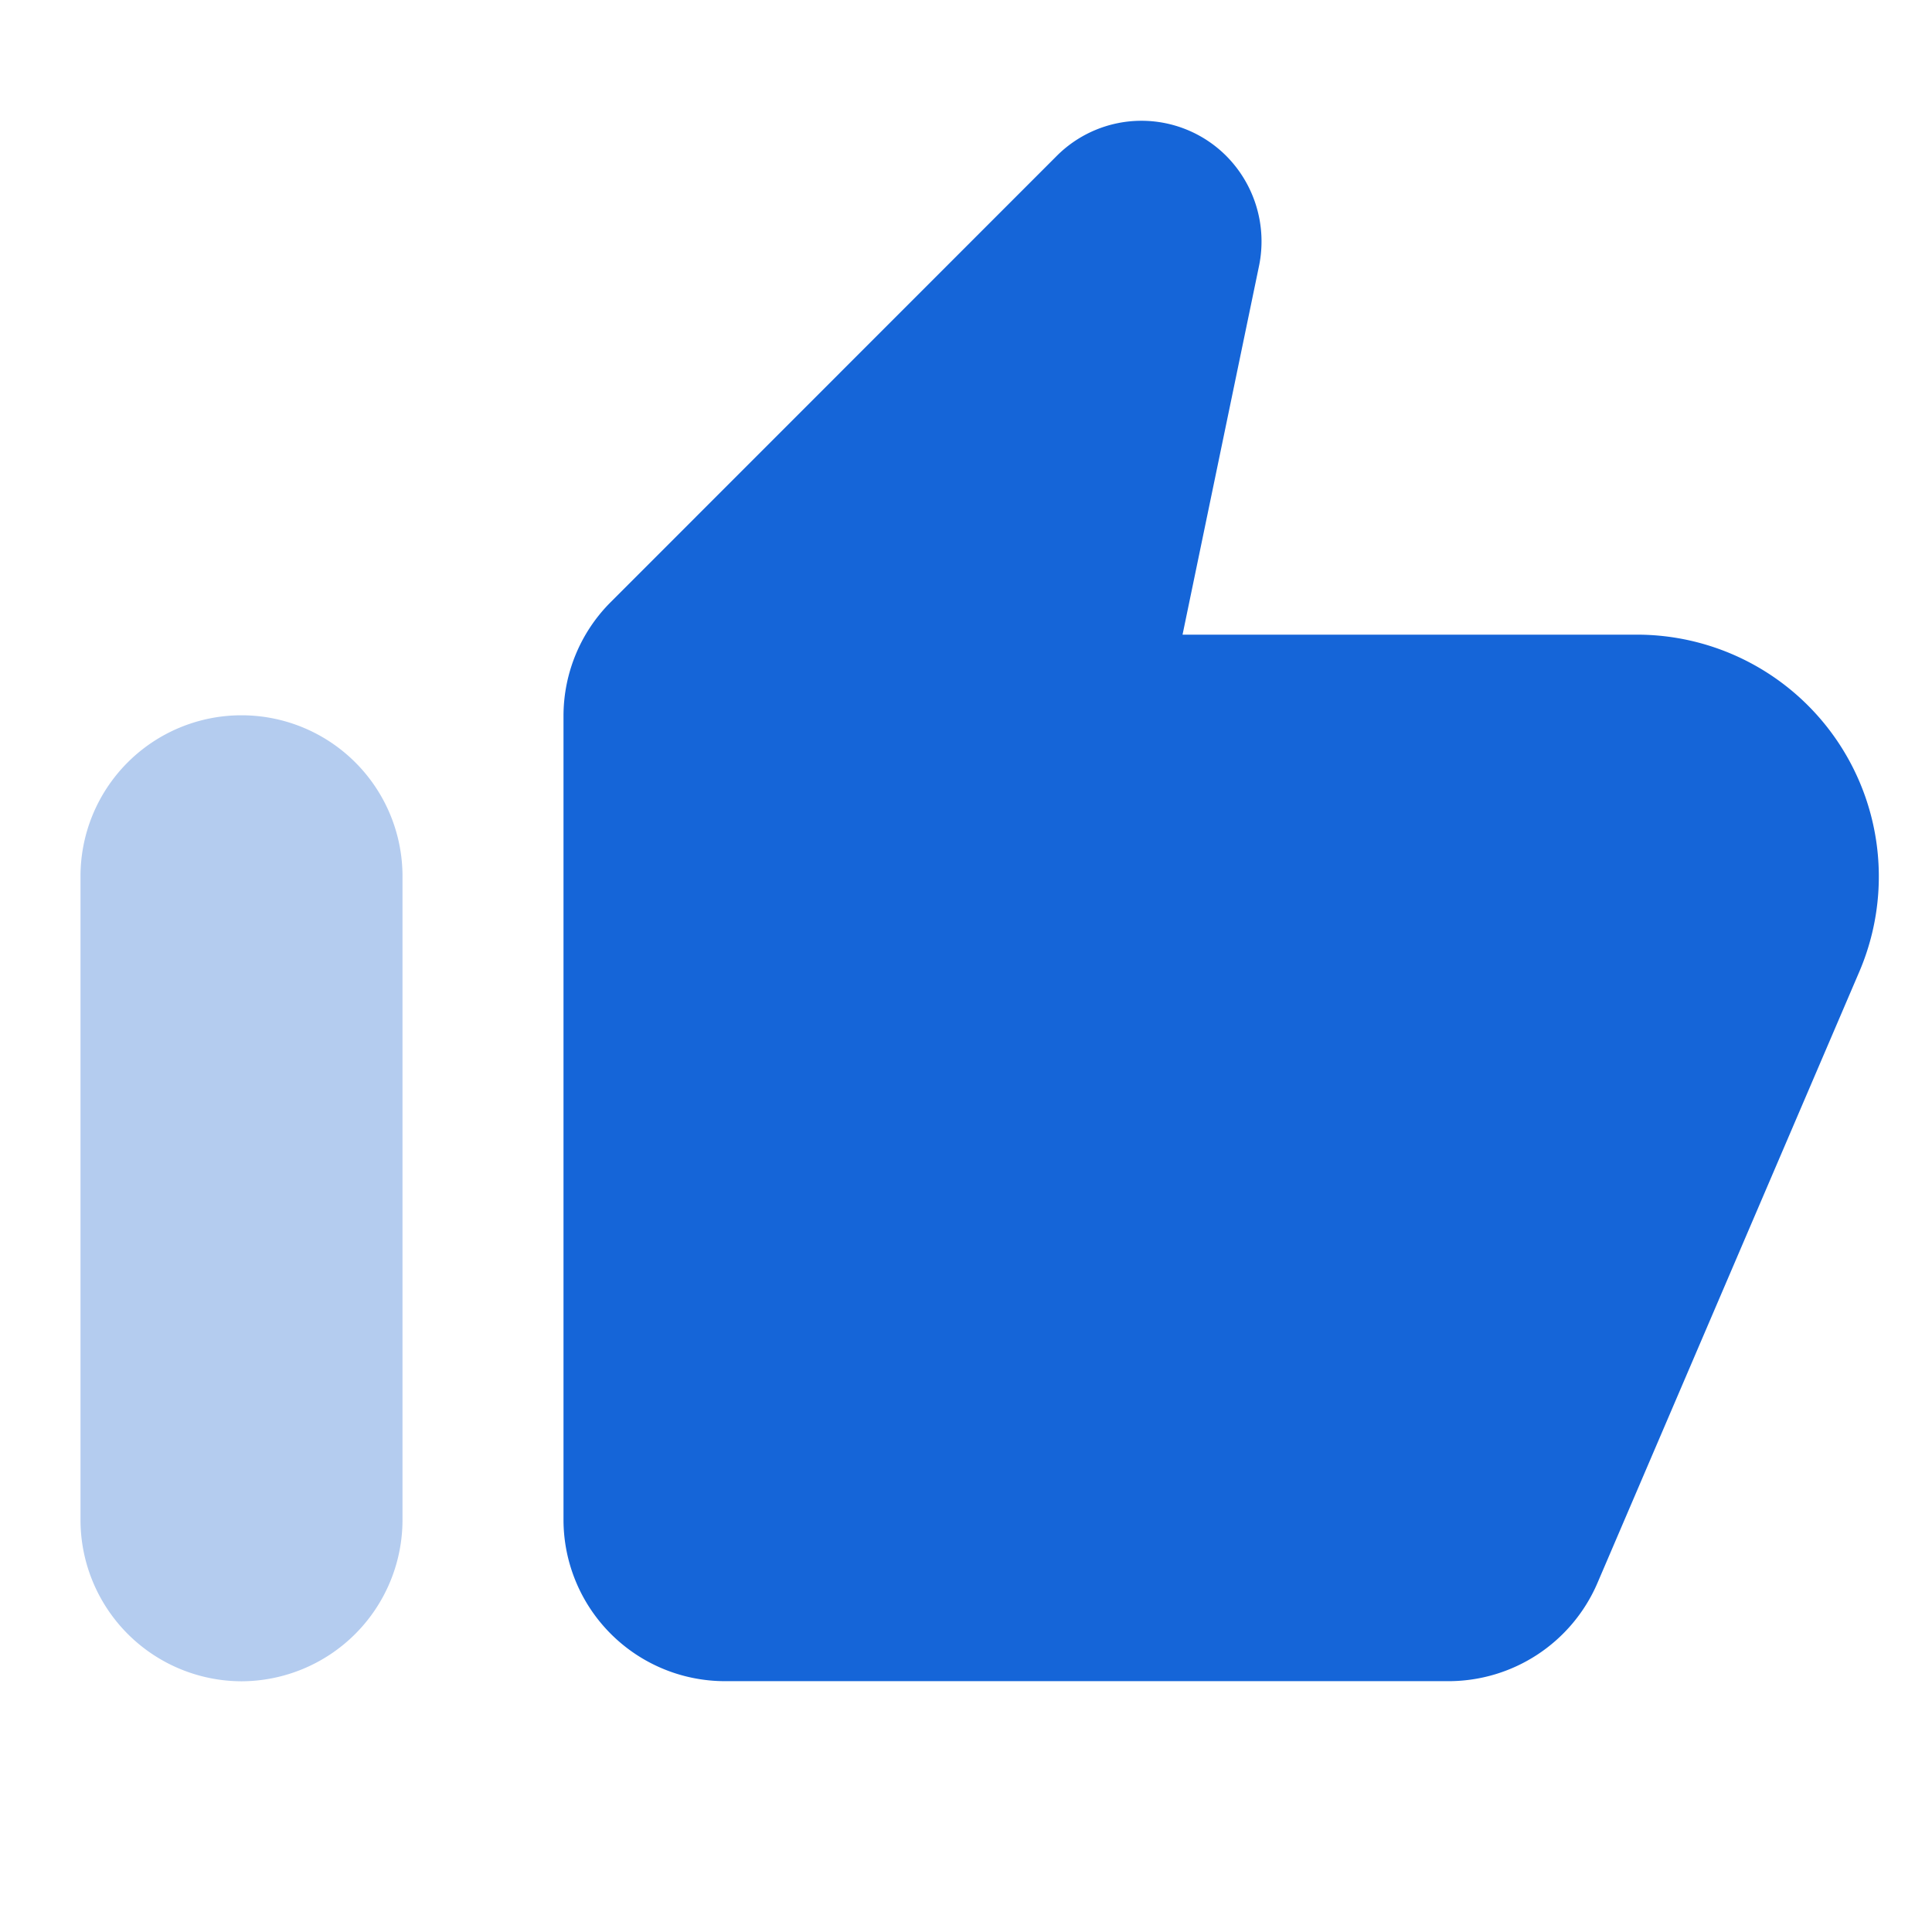 <svg xmlns="http://www.w3.org/2000/svg" width="48" height="48" viewBox="0 0 48 48"><defs><style>.a{fill:none;}.b{fill:#1565d8;}.c{fill:#b4ccef;}</style></defs><path class="a" d="M0,0H48V48H0ZM0,0H48V48H0Z"/><path class="b" d="M24.24.888,13.16,11.972A4,4,0,0,0,12,14.788v19.98a4.013,4.013,0,0,0,4,4H34a4.028,4.028,0,0,0,3.68-2.42l6.52-15.22a6.009,6.009,0,0,0-5.52-8.36H27.38l1.9-9.16a3.014,3.014,0,0,0-.82-2.74,2.976,2.976,0,0,0-4.208.008Z" transform="translate(2 3)"/><path class="c" d="M4,38.771a4.012,4.012,0,0,0,4-4v-16a4,4,0,0,0-8,0v16a4.011,4.011,0,0,0,4,4" transform="translate(2 3)"/></svg>